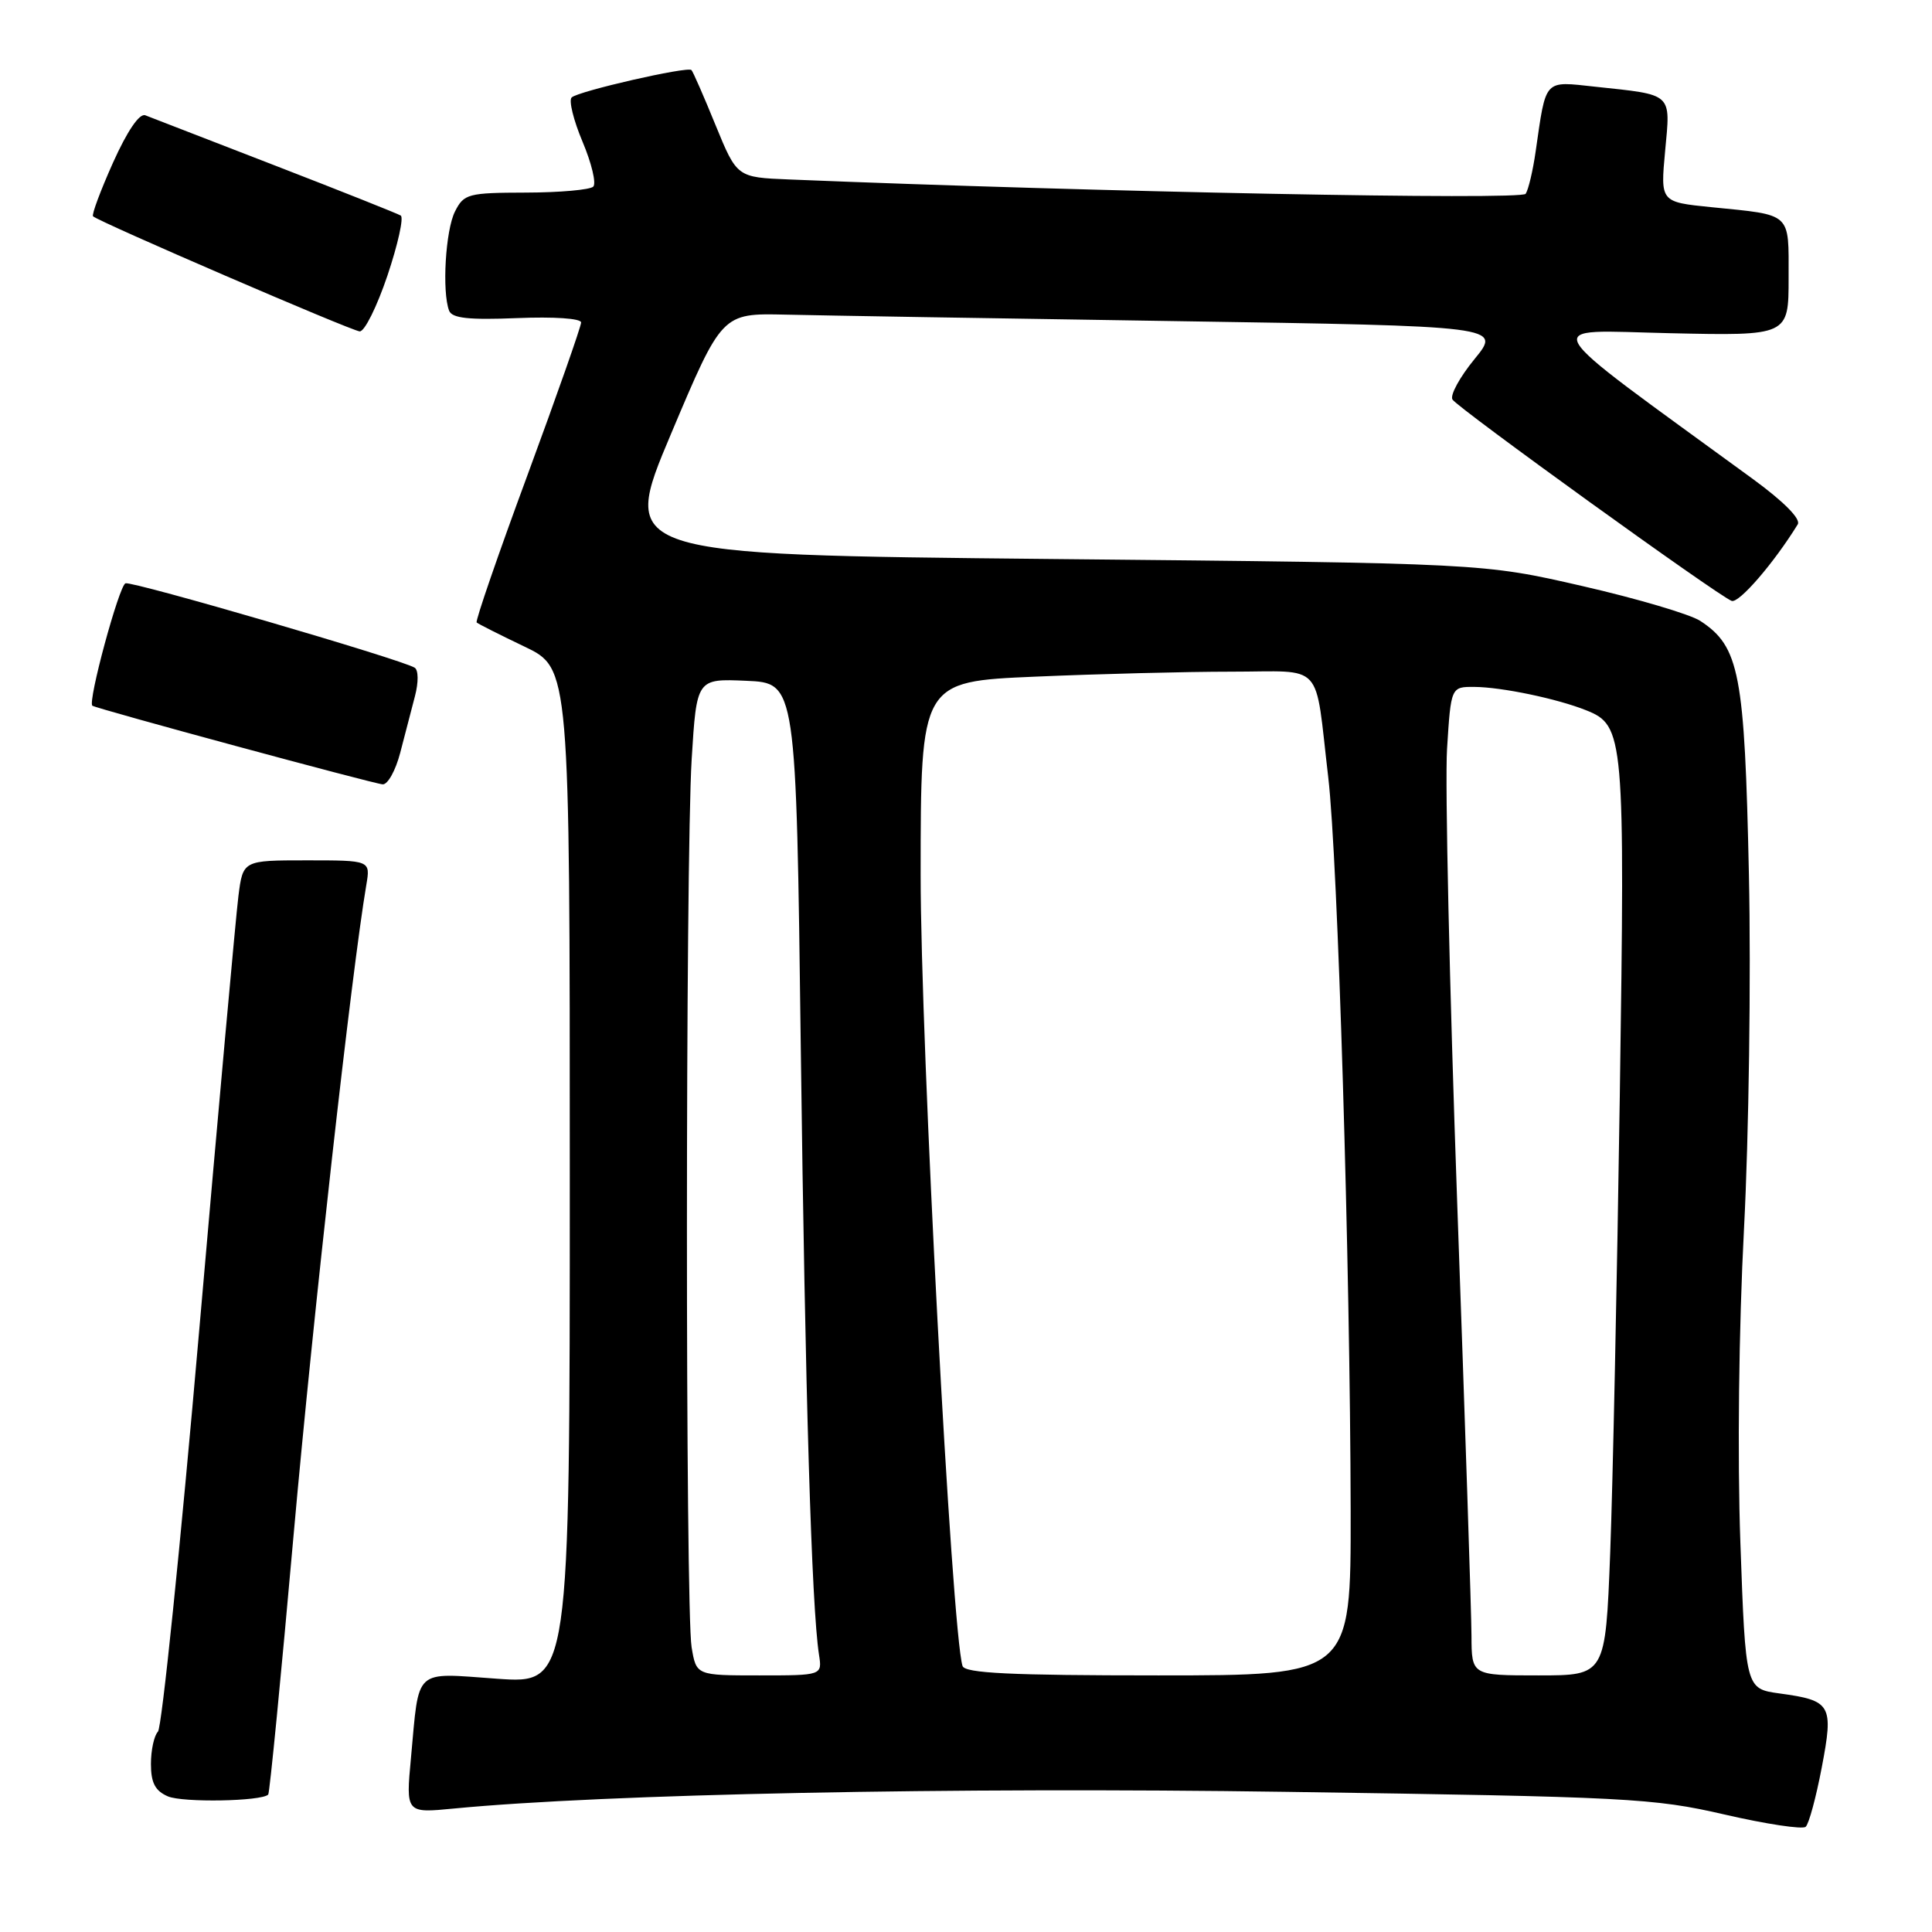 <?xml version="1.0" encoding="UTF-8" standalone="no"?>
<!DOCTYPE svg PUBLIC "-//W3C//DTD SVG 1.1//EN" "http://www.w3.org/Graphics/SVG/1.1/DTD/svg11.dtd" >
<svg xmlns="http://www.w3.org/2000/svg" xmlns:xlink="http://www.w3.org/1999/xlink" version="1.1" viewBox="0 0 256 256">
 <g >
 <path fill="currentColor"
d=" M 241.39 234.21 C 242.98 225.87 242.67 225.33 235.80 224.39 C 231.30 223.77 231.30 223.77 230.61 204.44 C 230.20 192.97 230.40 176.03 231.09 162.80 C 231.73 150.54 232.03 129.42 231.74 115.88 C 231.17 89.22 230.50 85.68 225.29 82.27 C 223.96 81.40 216.94 79.32 209.69 77.66 C 196.50 74.63 196.50 74.63 139.33 74.07 C 82.16 73.50 82.16 73.50 88.91 57.50 C 95.66 41.50 95.66 41.50 104.08 41.69 C 108.71 41.80 131.95 42.19 155.73 42.55 C 198.95 43.22 198.95 43.22 195.39 47.57 C 193.43 49.96 192.11 52.37 192.46 52.94 C 193.16 54.07 227.59 78.91 229.45 79.62 C 230.41 79.99 235.08 74.57 238.21 69.48 C 238.65 68.77 236.35 66.45 232.21 63.43 C 202.80 41.97 203.82 43.77 221.25 44.15 C 237.00 44.50 237.00 44.50 237.00 36.82 C 237.00 28.05 237.52 28.53 226.75 27.45 C 220.01 26.77 220.01 26.77 220.64 19.99 C 221.36 12.24 221.75 12.60 211.38 11.49 C 204.50 10.75 204.89 10.33 203.48 20.08 C 203.12 22.61 202.52 25.13 202.16 25.68 C 201.60 26.54 145.00 25.44 104.57 23.78 C 97.65 23.50 97.65 23.50 94.81 16.57 C 93.26 12.76 91.82 9.48 91.62 9.28 C 91.10 8.77 76.66 12.07 75.75 12.91 C 75.34 13.29 75.99 15.93 77.19 18.78 C 78.39 21.62 79.03 24.30 78.61 24.73 C 78.18 25.15 74.17 25.51 69.69 25.52 C 62.03 25.54 61.47 25.68 60.29 28.02 C 59.03 30.50 58.55 38.66 59.51 41.17 C 59.90 42.17 62.11 42.41 68.51 42.15 C 73.38 41.95 77.00 42.19 77.00 42.73 C 77.00 43.25 73.81 52.33 69.91 62.91 C 66.00 73.49 62.97 82.29 63.16 82.48 C 63.34 82.66 66.20 84.10 69.50 85.68 C 75.50 88.55 75.50 88.55 75.50 155.84 C 75.50 223.12 75.50 223.12 65.86 222.44 C 54.72 221.65 55.57 220.87 54.46 232.88 C 53.77 240.26 53.77 240.26 60.14 239.64 C 80.18 237.71 126.32 236.78 170.50 237.43 C 215.68 238.09 219.09 238.26 228.50 240.43 C 234.00 241.70 238.84 242.43 239.26 242.06 C 239.69 241.68 240.64 238.15 241.39 234.21 Z  M 35.54 237.79 C 35.73 237.61 37.25 222.04 38.92 203.21 C 41.51 174.17 46.60 128.67 48.54 117.25 C 49.09 114.00 49.09 114.00 40.64 114.00 C 32.19 114.00 32.19 114.00 31.59 118.75 C 31.26 121.36 28.93 147.12 26.42 176.00 C 23.91 204.88 21.44 228.93 20.93 229.45 C 20.42 229.97 20.00 231.90 20.00 233.73 C 20.00 236.24 20.56 237.30 22.25 238.03 C 24.22 238.87 34.65 238.69 35.54 237.79 Z  M 53.03 99.75 C 53.63 97.41 54.51 94.04 54.98 92.26 C 55.47 90.40 55.45 88.78 54.94 88.47 C 53.17 87.37 17.55 76.98 16.63 77.29 C 15.78 77.57 11.59 93.02 12.24 93.51 C 12.75 93.90 49.52 103.86 50.71 103.93 C 51.38 103.97 52.42 102.09 53.03 99.75 Z  M 51.34 36.51 C 52.72 32.40 53.52 28.82 53.10 28.56 C 52.69 28.31 45.19 25.32 36.43 21.93 C 27.67 18.54 19.94 15.54 19.26 15.28 C 18.48 14.97 16.87 17.34 14.98 21.54 C 13.32 25.25 12.12 28.46 12.33 28.66 C 13.05 29.38 46.51 43.82 47.66 43.91 C 48.30 43.96 49.95 40.63 51.34 36.51 Z  M 91.64 218.25 C 90.81 213.24 90.82 114.18 91.65 100.61 C 92.31 89.92 92.31 89.92 98.90 90.21 C 105.50 90.50 105.50 90.50 106.11 139.00 C 106.69 184.57 107.54 212.93 108.52 219.25 C 108.95 222.00 108.95 222.00 100.61 222.00 C 92.26 222.00 92.26 222.00 91.64 218.25 Z  M 127.54 220.75 C 126.11 216.23 121.98 138.15 121.99 115.91 C 122.00 90.31 122.00 90.31 137.16 89.66 C 145.50 89.30 157.19 89.00 163.14 89.00 C 175.63 89.00 174.16 87.39 176.00 103.00 C 177.27 113.77 178.91 167.64 178.97 200.25 C 179.00 222.00 179.00 222.00 153.47 222.00 C 133.92 222.00 127.84 221.71 127.54 220.75 Z  M 194.98 216.75 C 194.97 213.86 194.12 188.10 193.09 159.50 C 192.07 130.90 191.46 103.79 191.74 99.25 C 192.26 91.00 192.26 91.00 195.38 91.02 C 199.01 91.05 206.33 92.58 210.16 94.11 C 215.22 96.12 215.33 97.46 214.63 145.29 C 214.27 169.61 213.70 196.81 213.36 205.75 C 212.73 222.00 212.73 222.00 203.87 222.00 C 195.00 222.00 195.00 222.00 194.98 216.75 Z "/>
</g>
</svg>